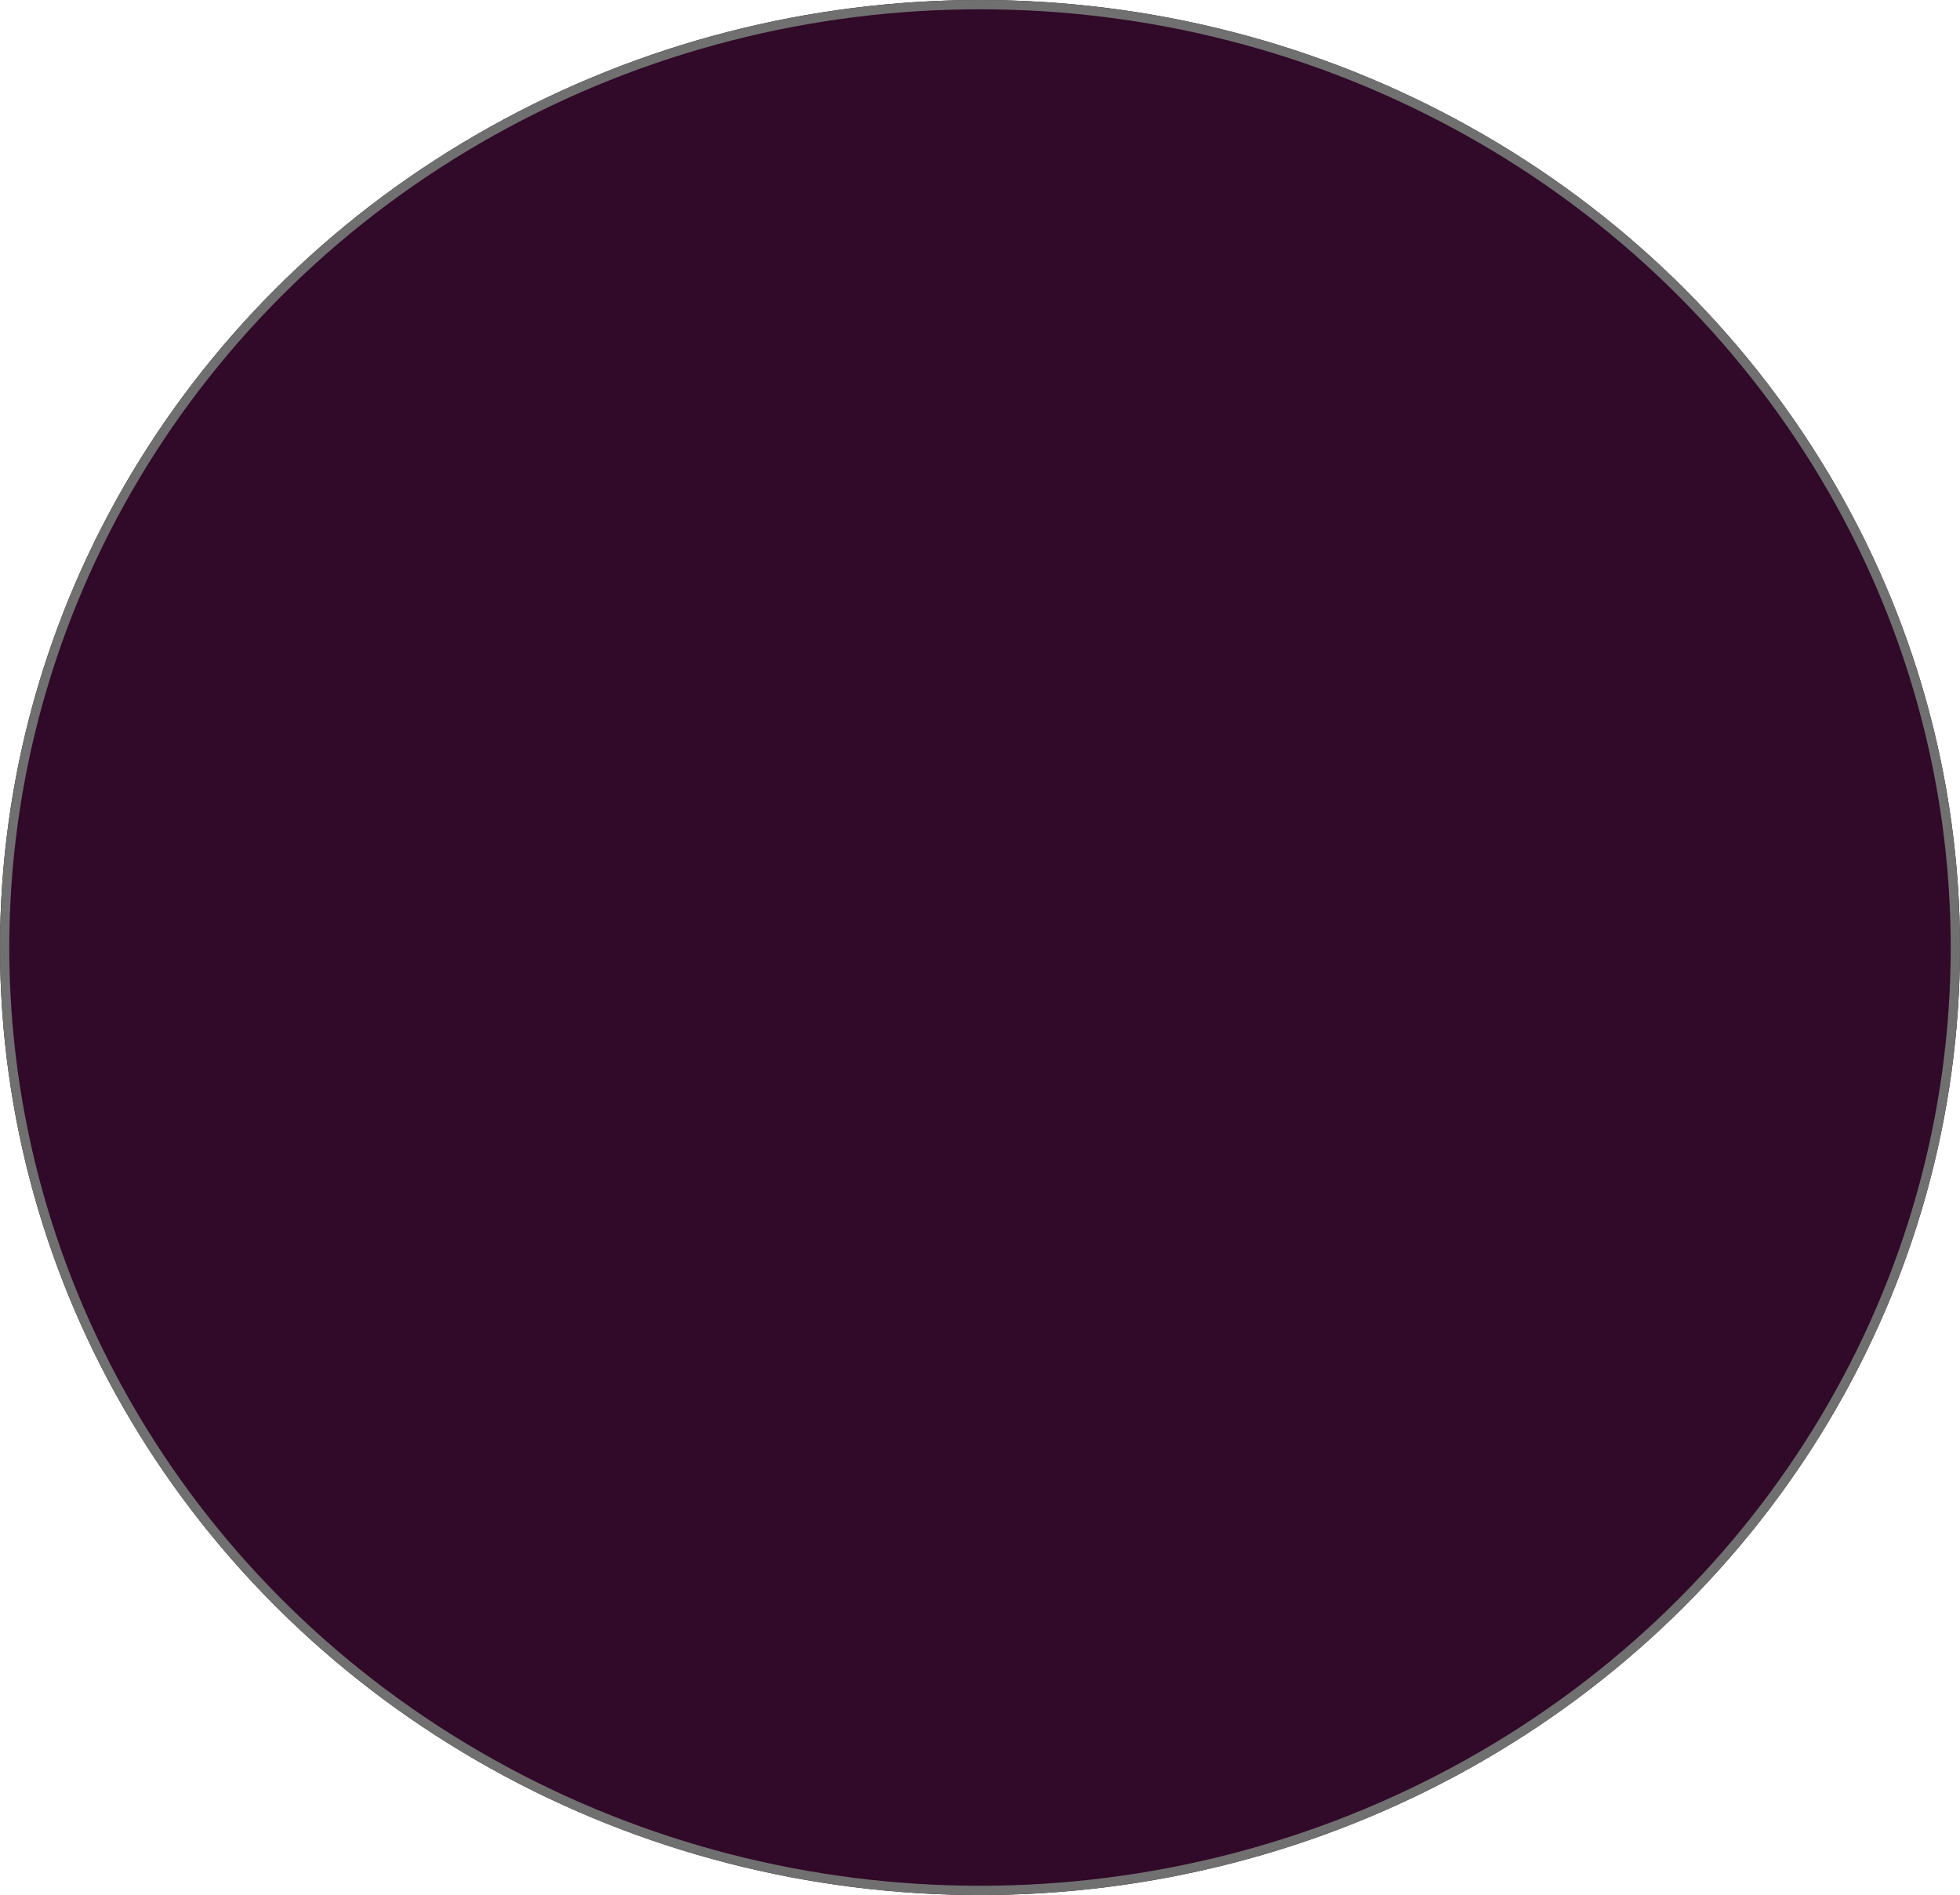 <svg xmlns="http://www.w3.org/2000/svg" width="211" height="204" viewBox="0 0 211 204">
  <g id="Ellipse_1" data-name="Ellipse 1" fill="#310929" stroke="#707070" stroke-width="1">
    <ellipse cx="105.5" cy="102" rx="105.5" ry="102" stroke="none"/>
    <ellipse cx="105.5" cy="102" rx="105" ry="101.5" fill="none"/>
  </g>
</svg>
